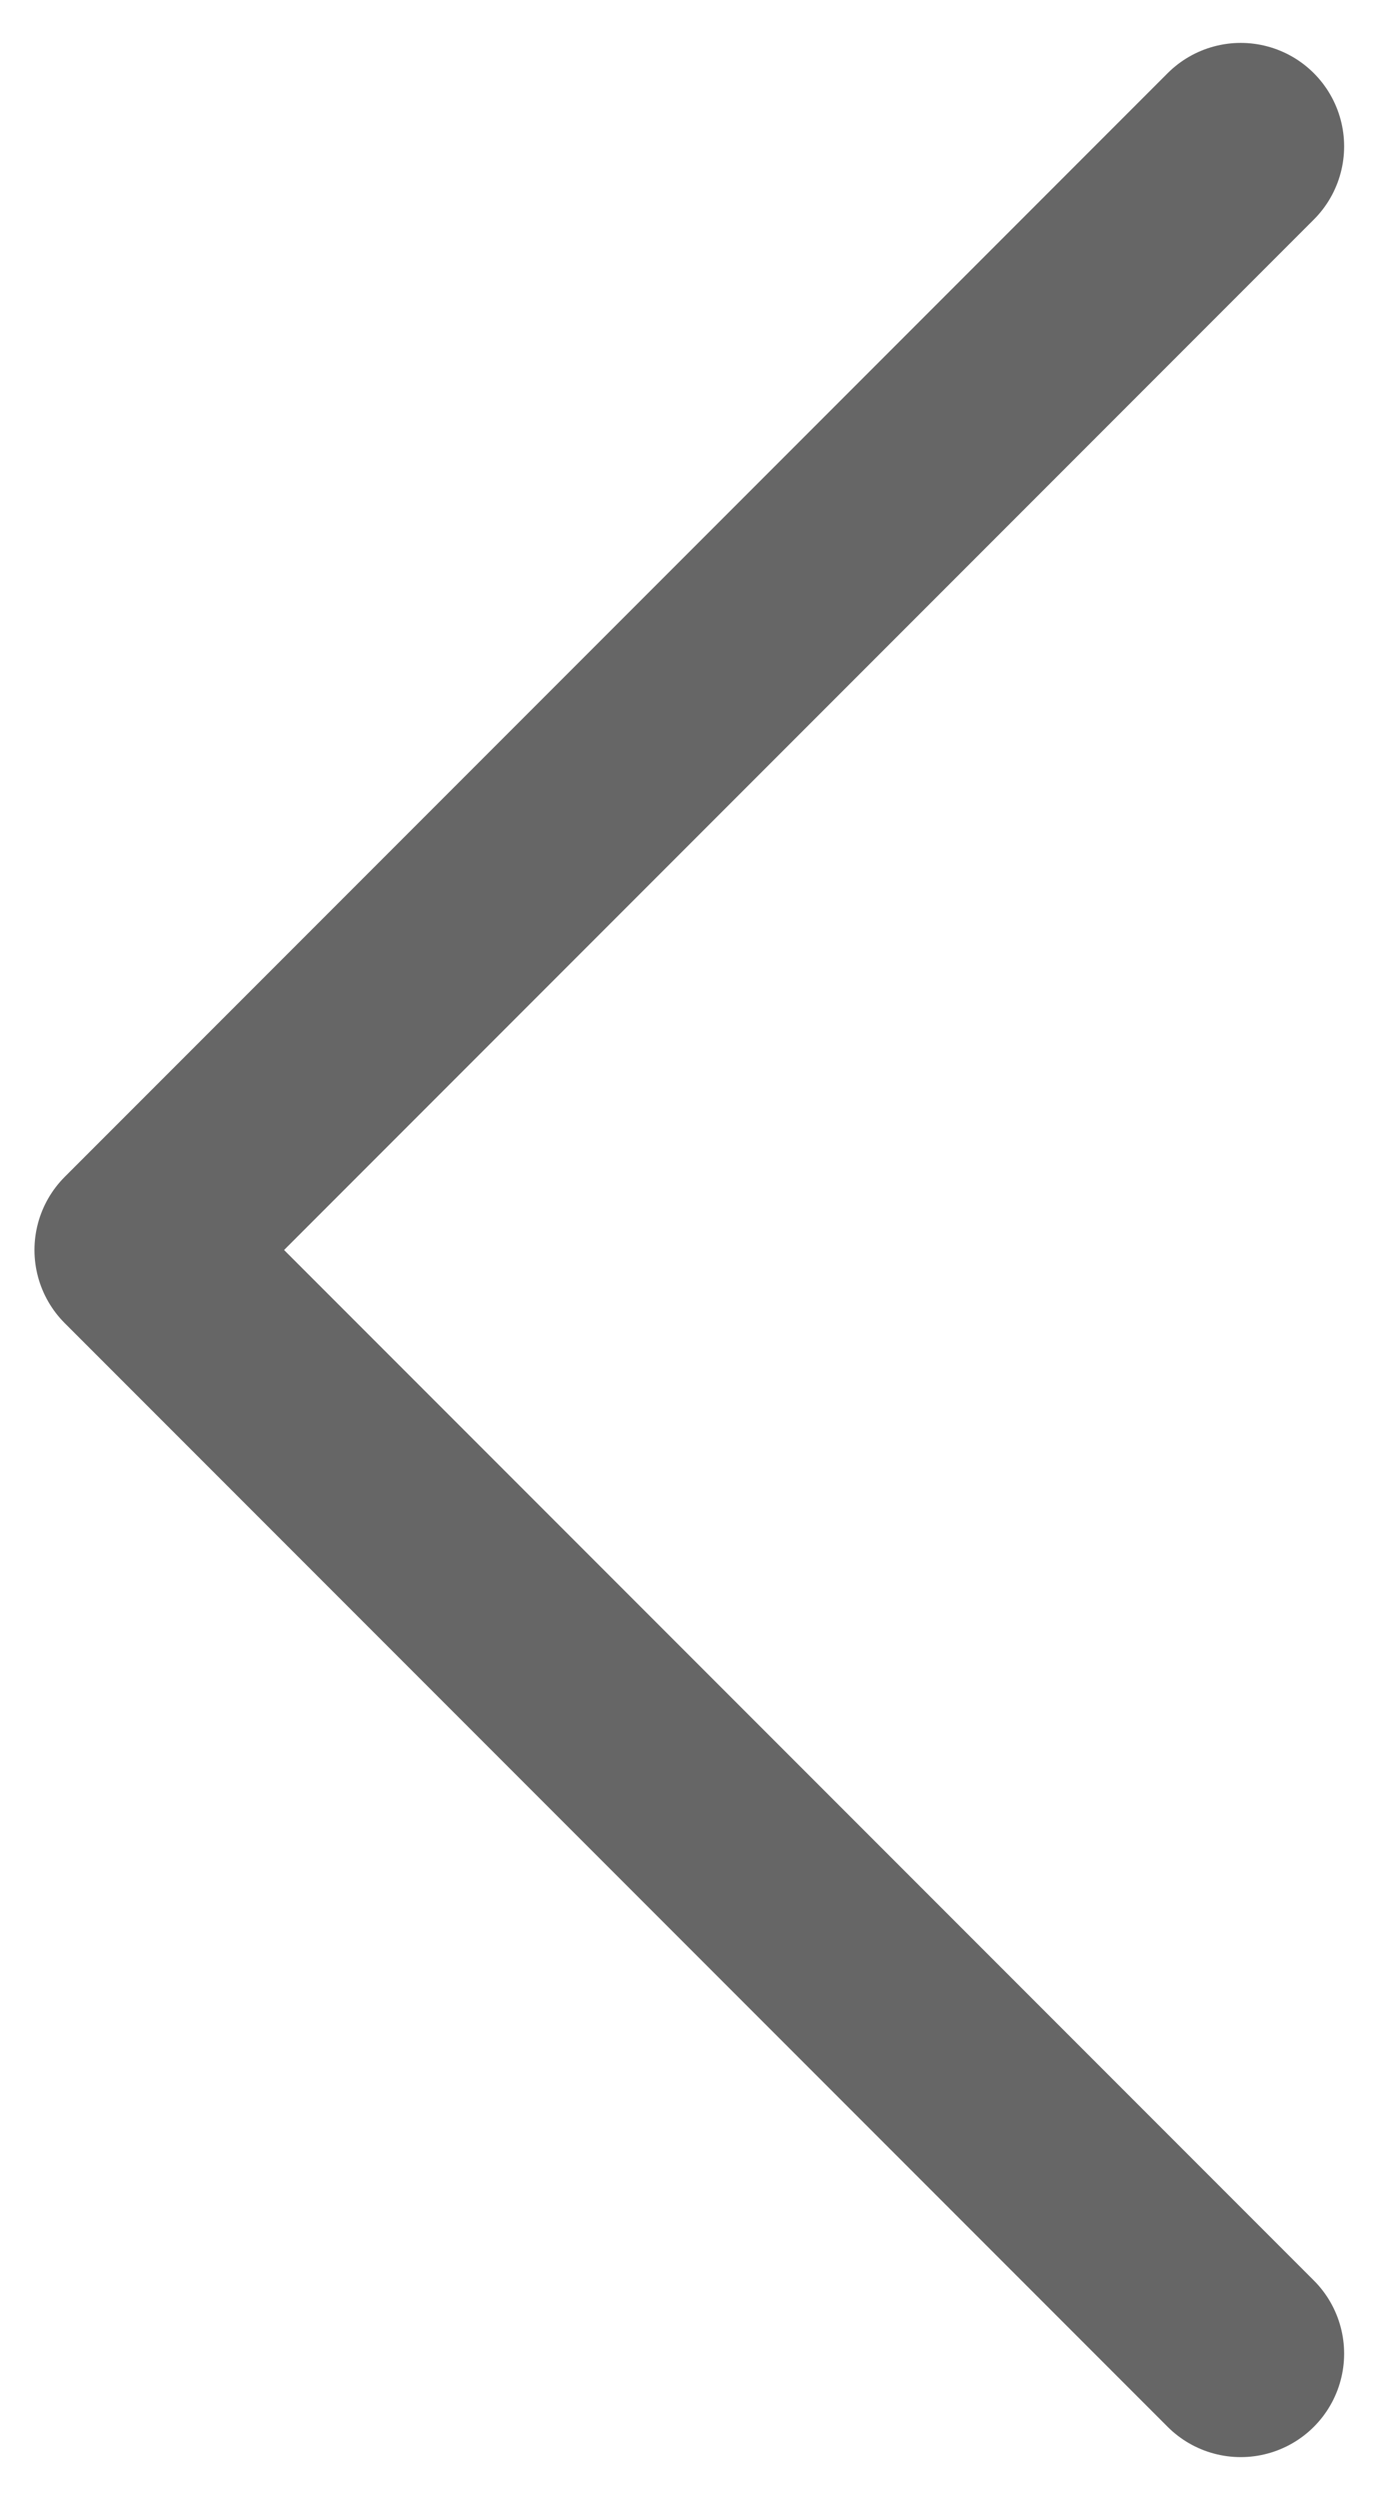 <svg xmlns="http://www.w3.org/2000/svg" width="10.061" height="18.121" viewBox="0 0 10.061 18.121">
  <defs>
    <style>
      .cls-1 {
        fill: #fff;
        stroke: #fff9f9;
        opacity: 0;
      }

      .cls-2, .cls-4 {
        fill: none;
      }

      .cls-2 {
        stroke: #666;
        stroke-linecap: round;
        stroke-linejoin: round;
        stroke-miterlimit: 10;
        stroke-width: 1.5px;
      }

      .cls-3 {
        stroke: none;
      }
    </style>
  </defs>
  <g id="组_2225" data-name="组 2225" transform="translate(-19 -33.939)">
    <g id="矩形_1590" data-name="矩形 1590" class="cls-1" transform="translate(19 34)">
      <rect class="cls-3" width="10" height="18"/>
      <rect class="cls-4" x="0.5" y="0.5" width="9" height="17"/>
    </g>
    <path id="路径_4" data-name="路径 4" class="cls-2" d="M8,0,0,8l8,8" transform="translate(20 35)"/>
  </g>
</svg>
